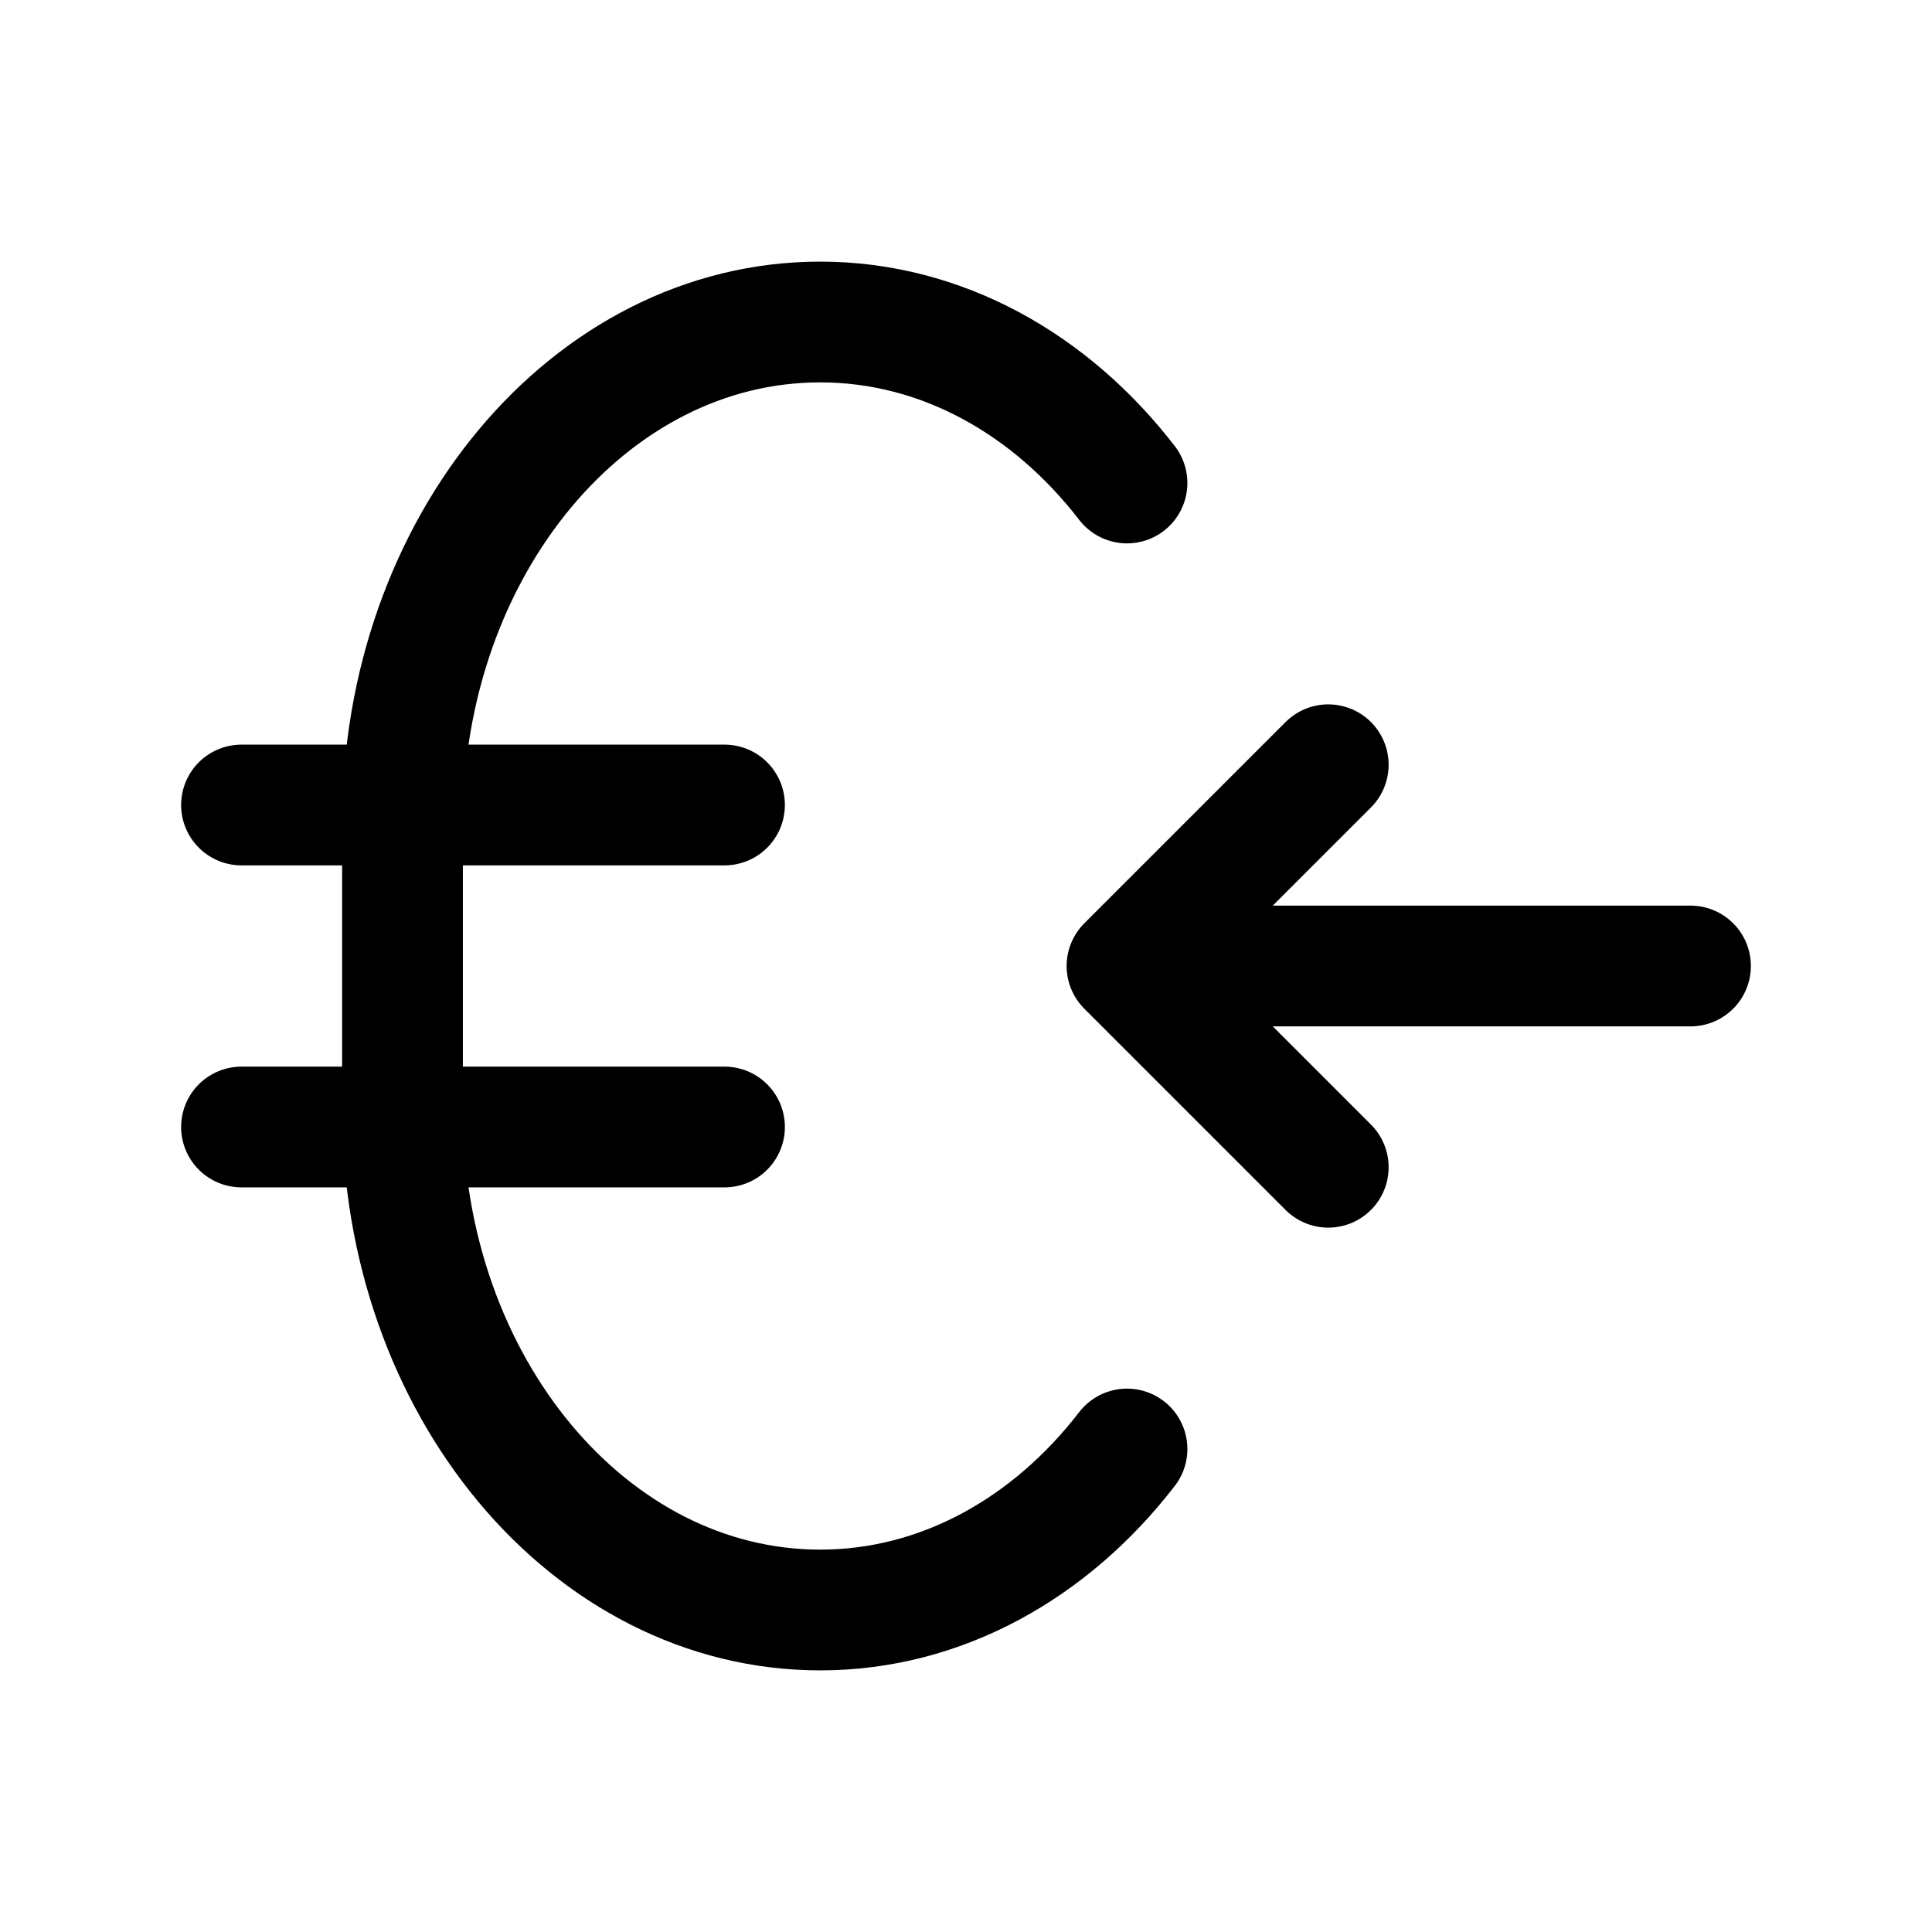 <svg width="24" height="24" viewBox="0 0 24 24" fill="none" xmlns="http://www.w3.org/2000/svg">
    <path d="M3 10H9M3 14H9M14 6C13.052 4.77 11.695 4 10.189 4C7.323 4 5 6.786 5 10.222V13.778C5 17.214 7.323 20 10.189 20C11.695 20 13.052 19.23 14 18" stroke="currentColor" stroke-width="1.5" stroke-linecap="round" stroke-linejoin="round"/>
    <path d="M16.5 14.5L14 12L16.5 9.5M21 12H14.609" stroke="currentColor" stroke-width="1.5" stroke-linecap="round" stroke-linejoin="round"/>
</svg>

